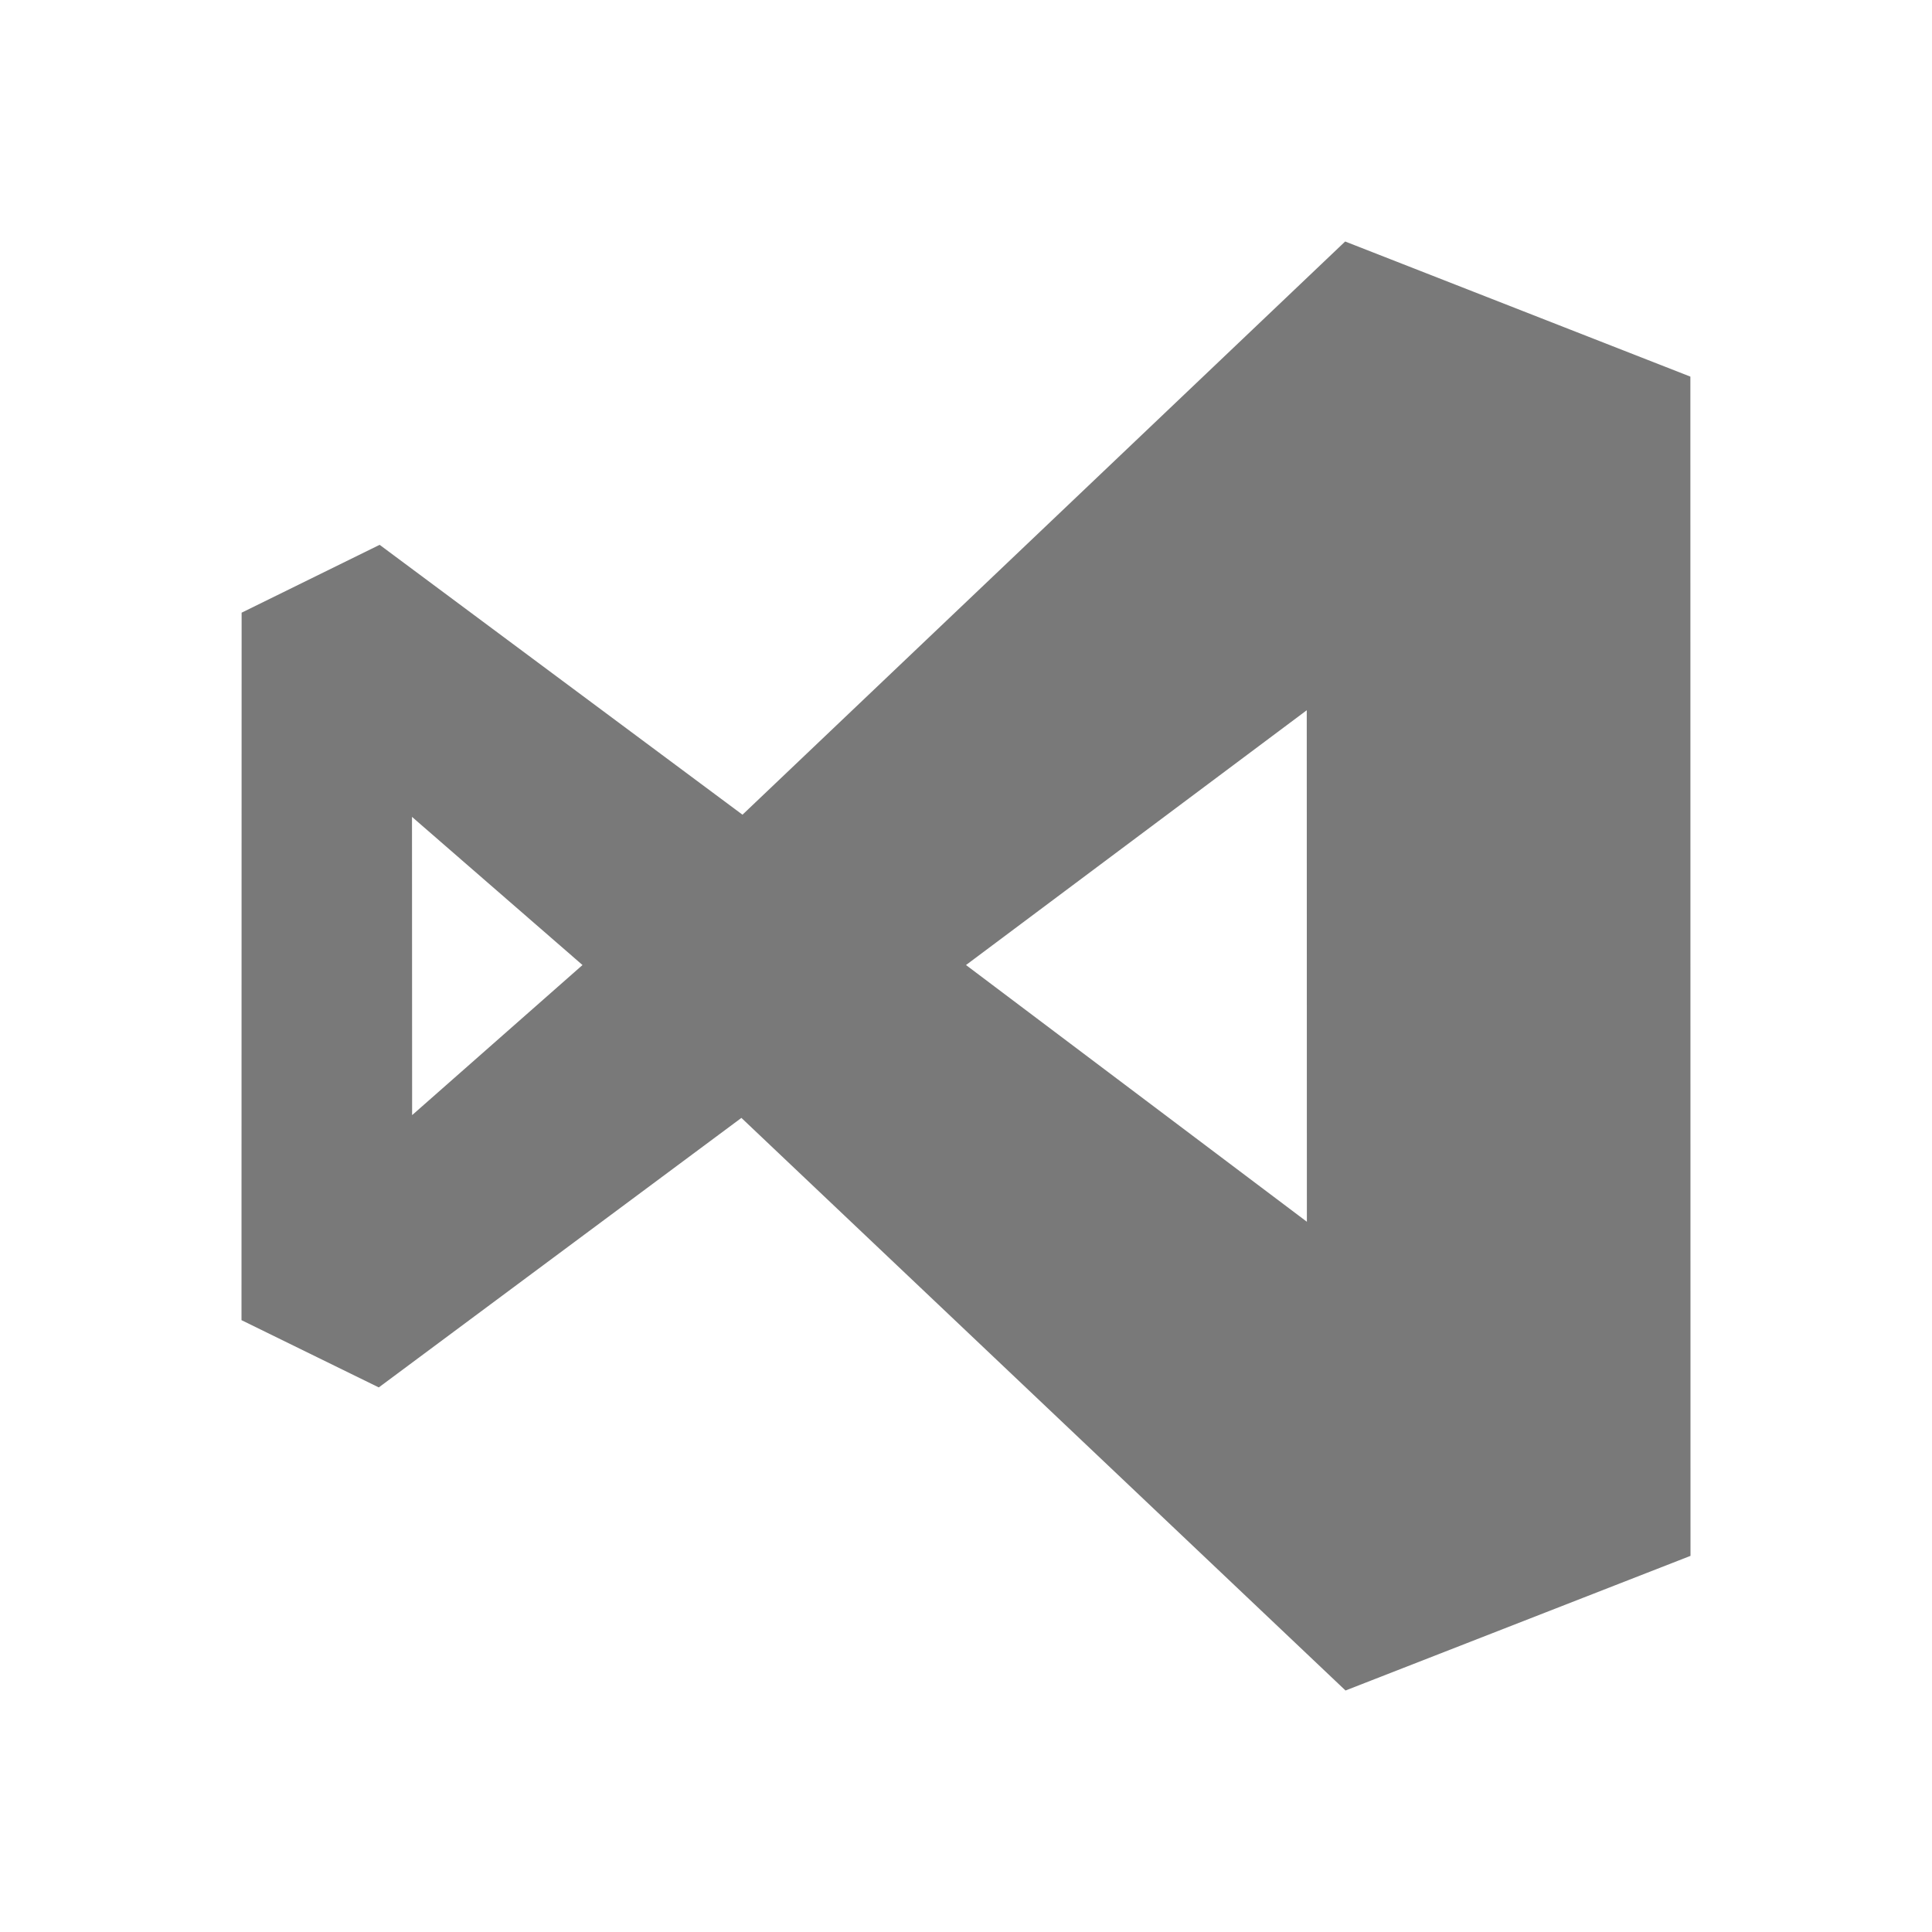 <?xml version="1.0" encoding="UTF-8" standalone="no"?>
<!DOCTYPE svg PUBLIC "-//W3C//DTD SVG 1.1//EN" "http://www.w3.org/Graphics/SVG/1.1/DTD/svg11.dtd">
<svg width="100%" height="100%" viewBox="0 0 16 16" version="1.1" xmlns="http://www.w3.org/2000/svg" xmlns:xlink="http://www.w3.org/1999/xlink" xml:space="preserve" xmlns:serif="http://www.serif.com/" style="fill-rule:evenodd;clip-rule:evenodd;stroke-linejoin:round;stroke-miterlimit:2;">
    <g id="visualstudio">
        <path id="LOGO" d="M13.999,3.119L11.14,2L6.149,6.747L3.144,4.512L2.001,5.074L2,10.933L3.137,11.49L6.14,9.258L11.143,14L14,12.885L13.999,3.119ZM10.822,5.882L8,7.992L10.823,10.118L10.822,5.882ZM3.413,9.235L3.412,6.765L4.824,7.992L3.413,9.235Z" style="fill:rgb(121,121,121);"/>
    </g>
</svg>
